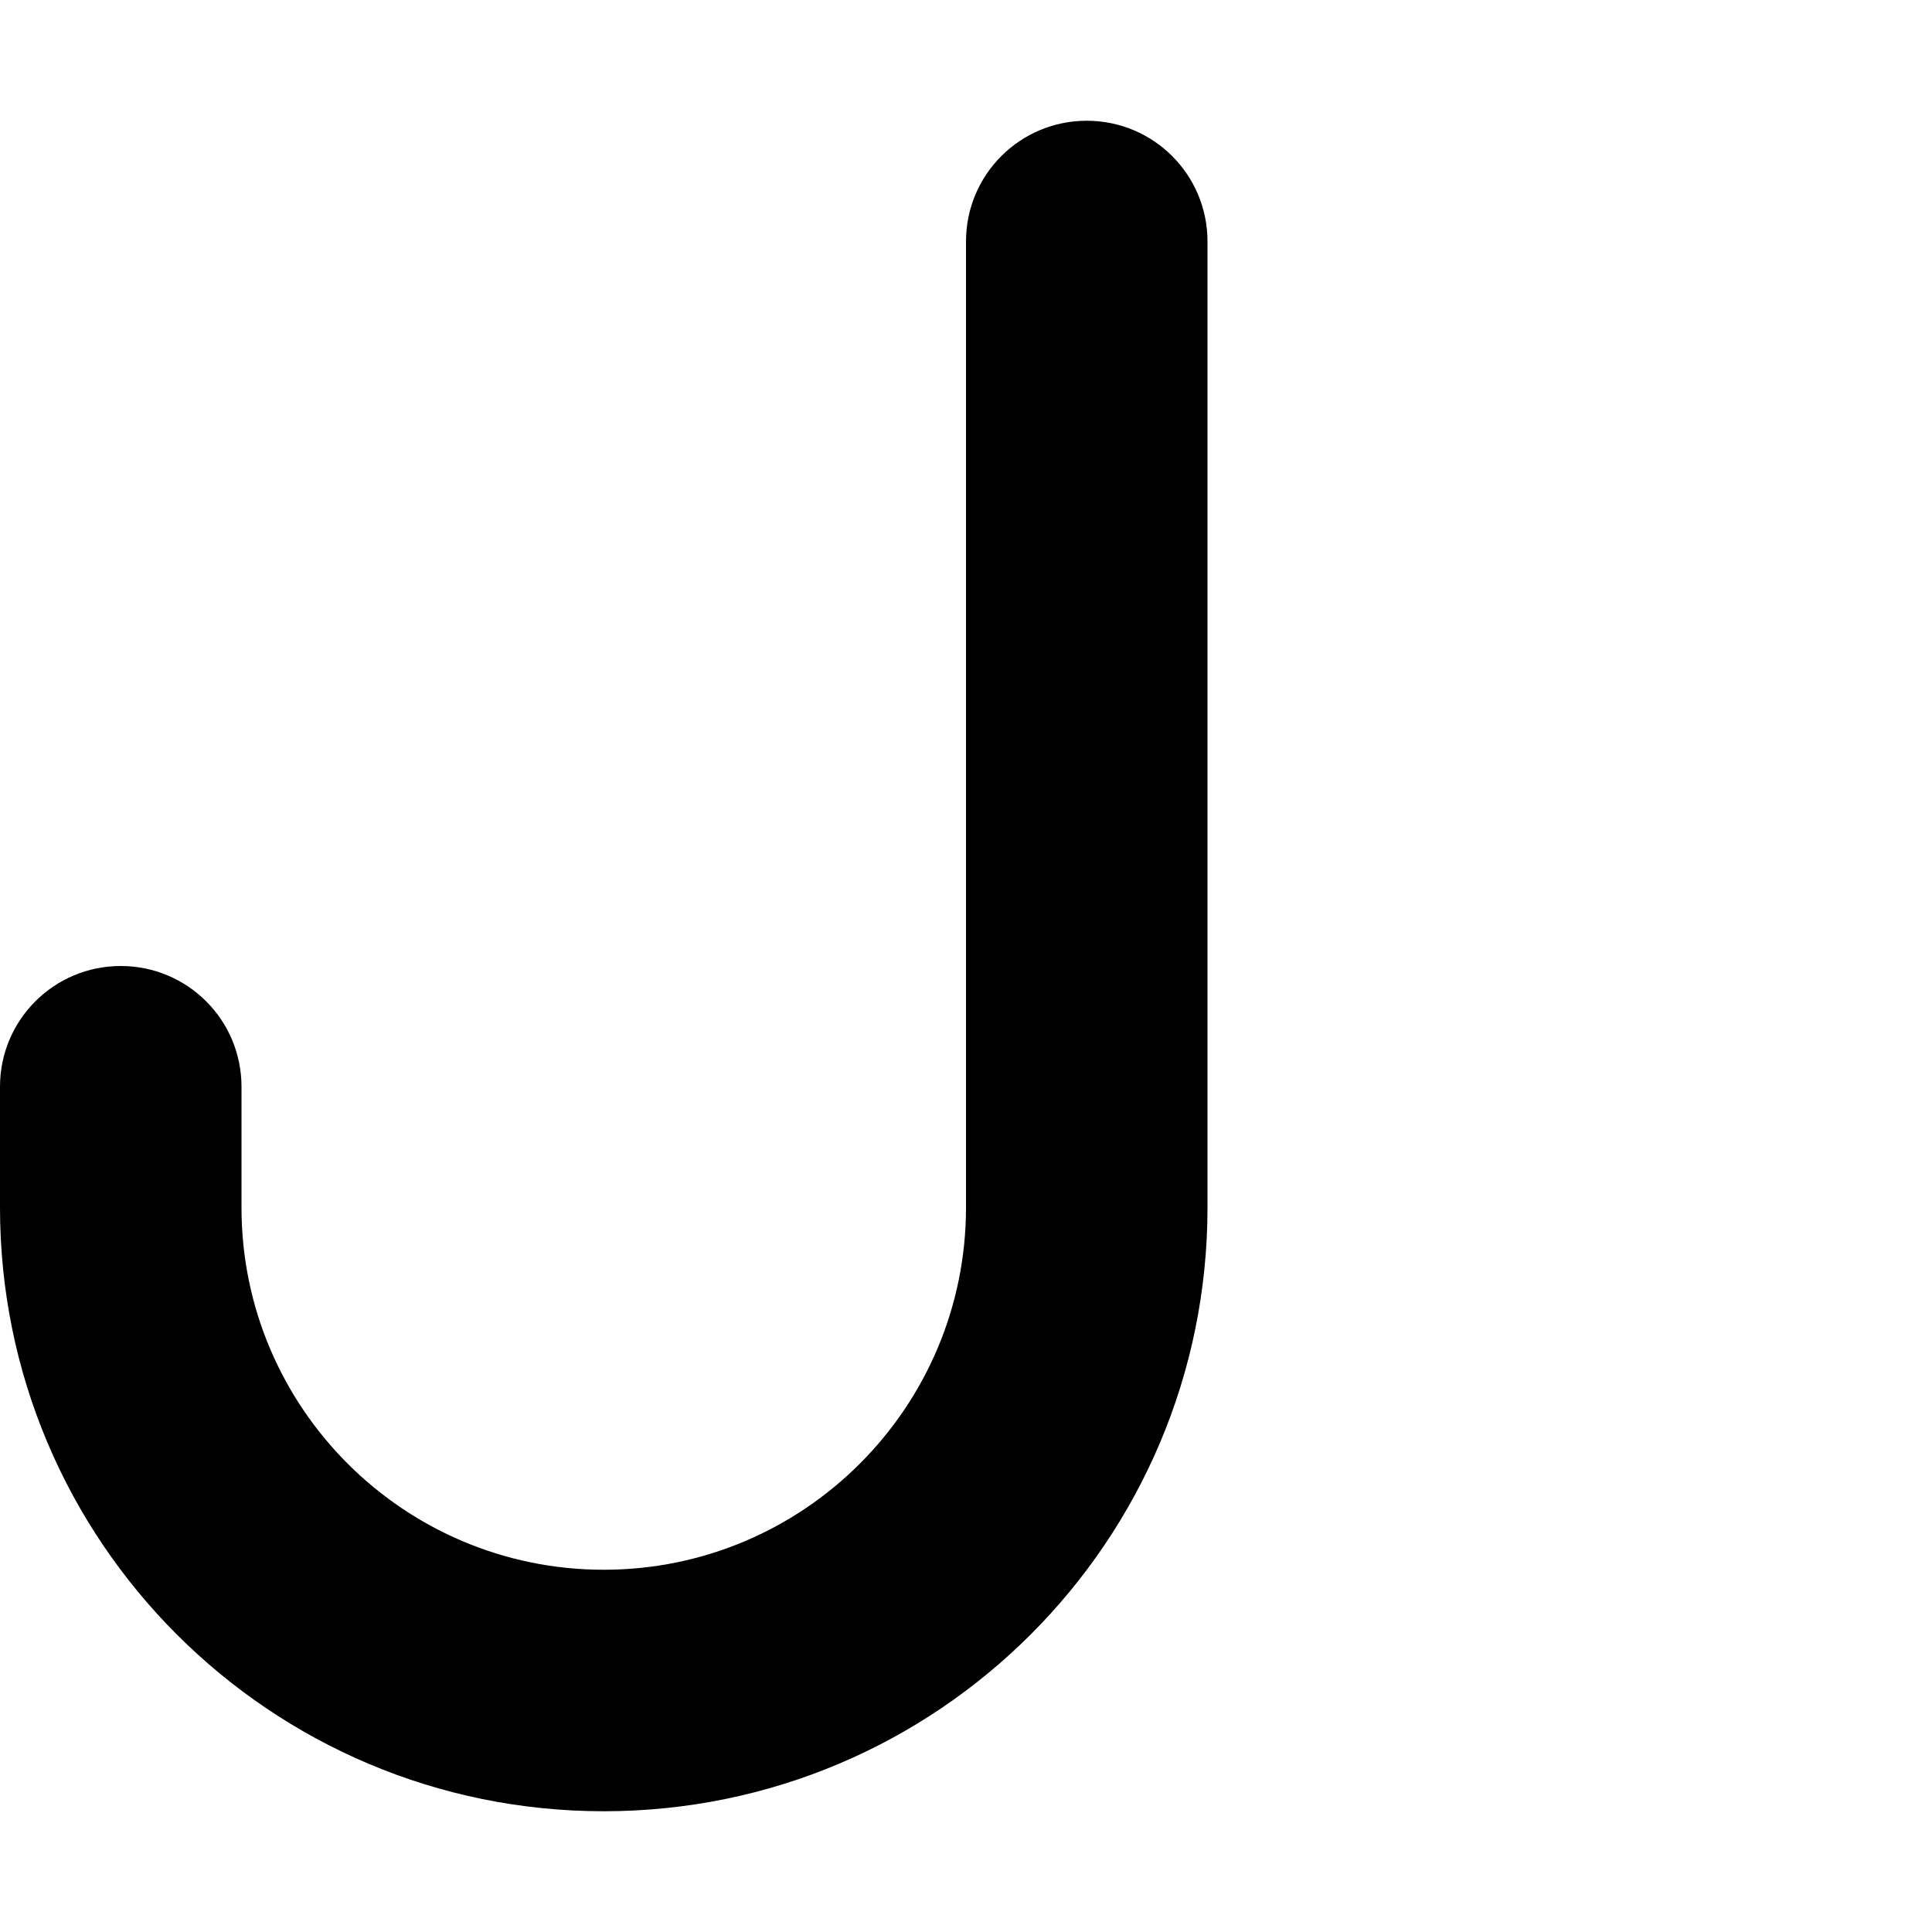 <svg xmlns="http://www.w3.org/2000/svg" version="1.1" viewBox="0 0 512 512" fill="currentColor"><path fill="currentColor" d="M288 32c17.7 0 32 14.3 32 32v256c0 88.4-71.6 160-160 160S0 408.4 0 320v-32c0-17.7 14.3-32 32-32s32 14.3 32 32v32c0 53 43 96 96 96s96-43 96-96V64c0-17.7 14.3-32 32-32"/></svg>